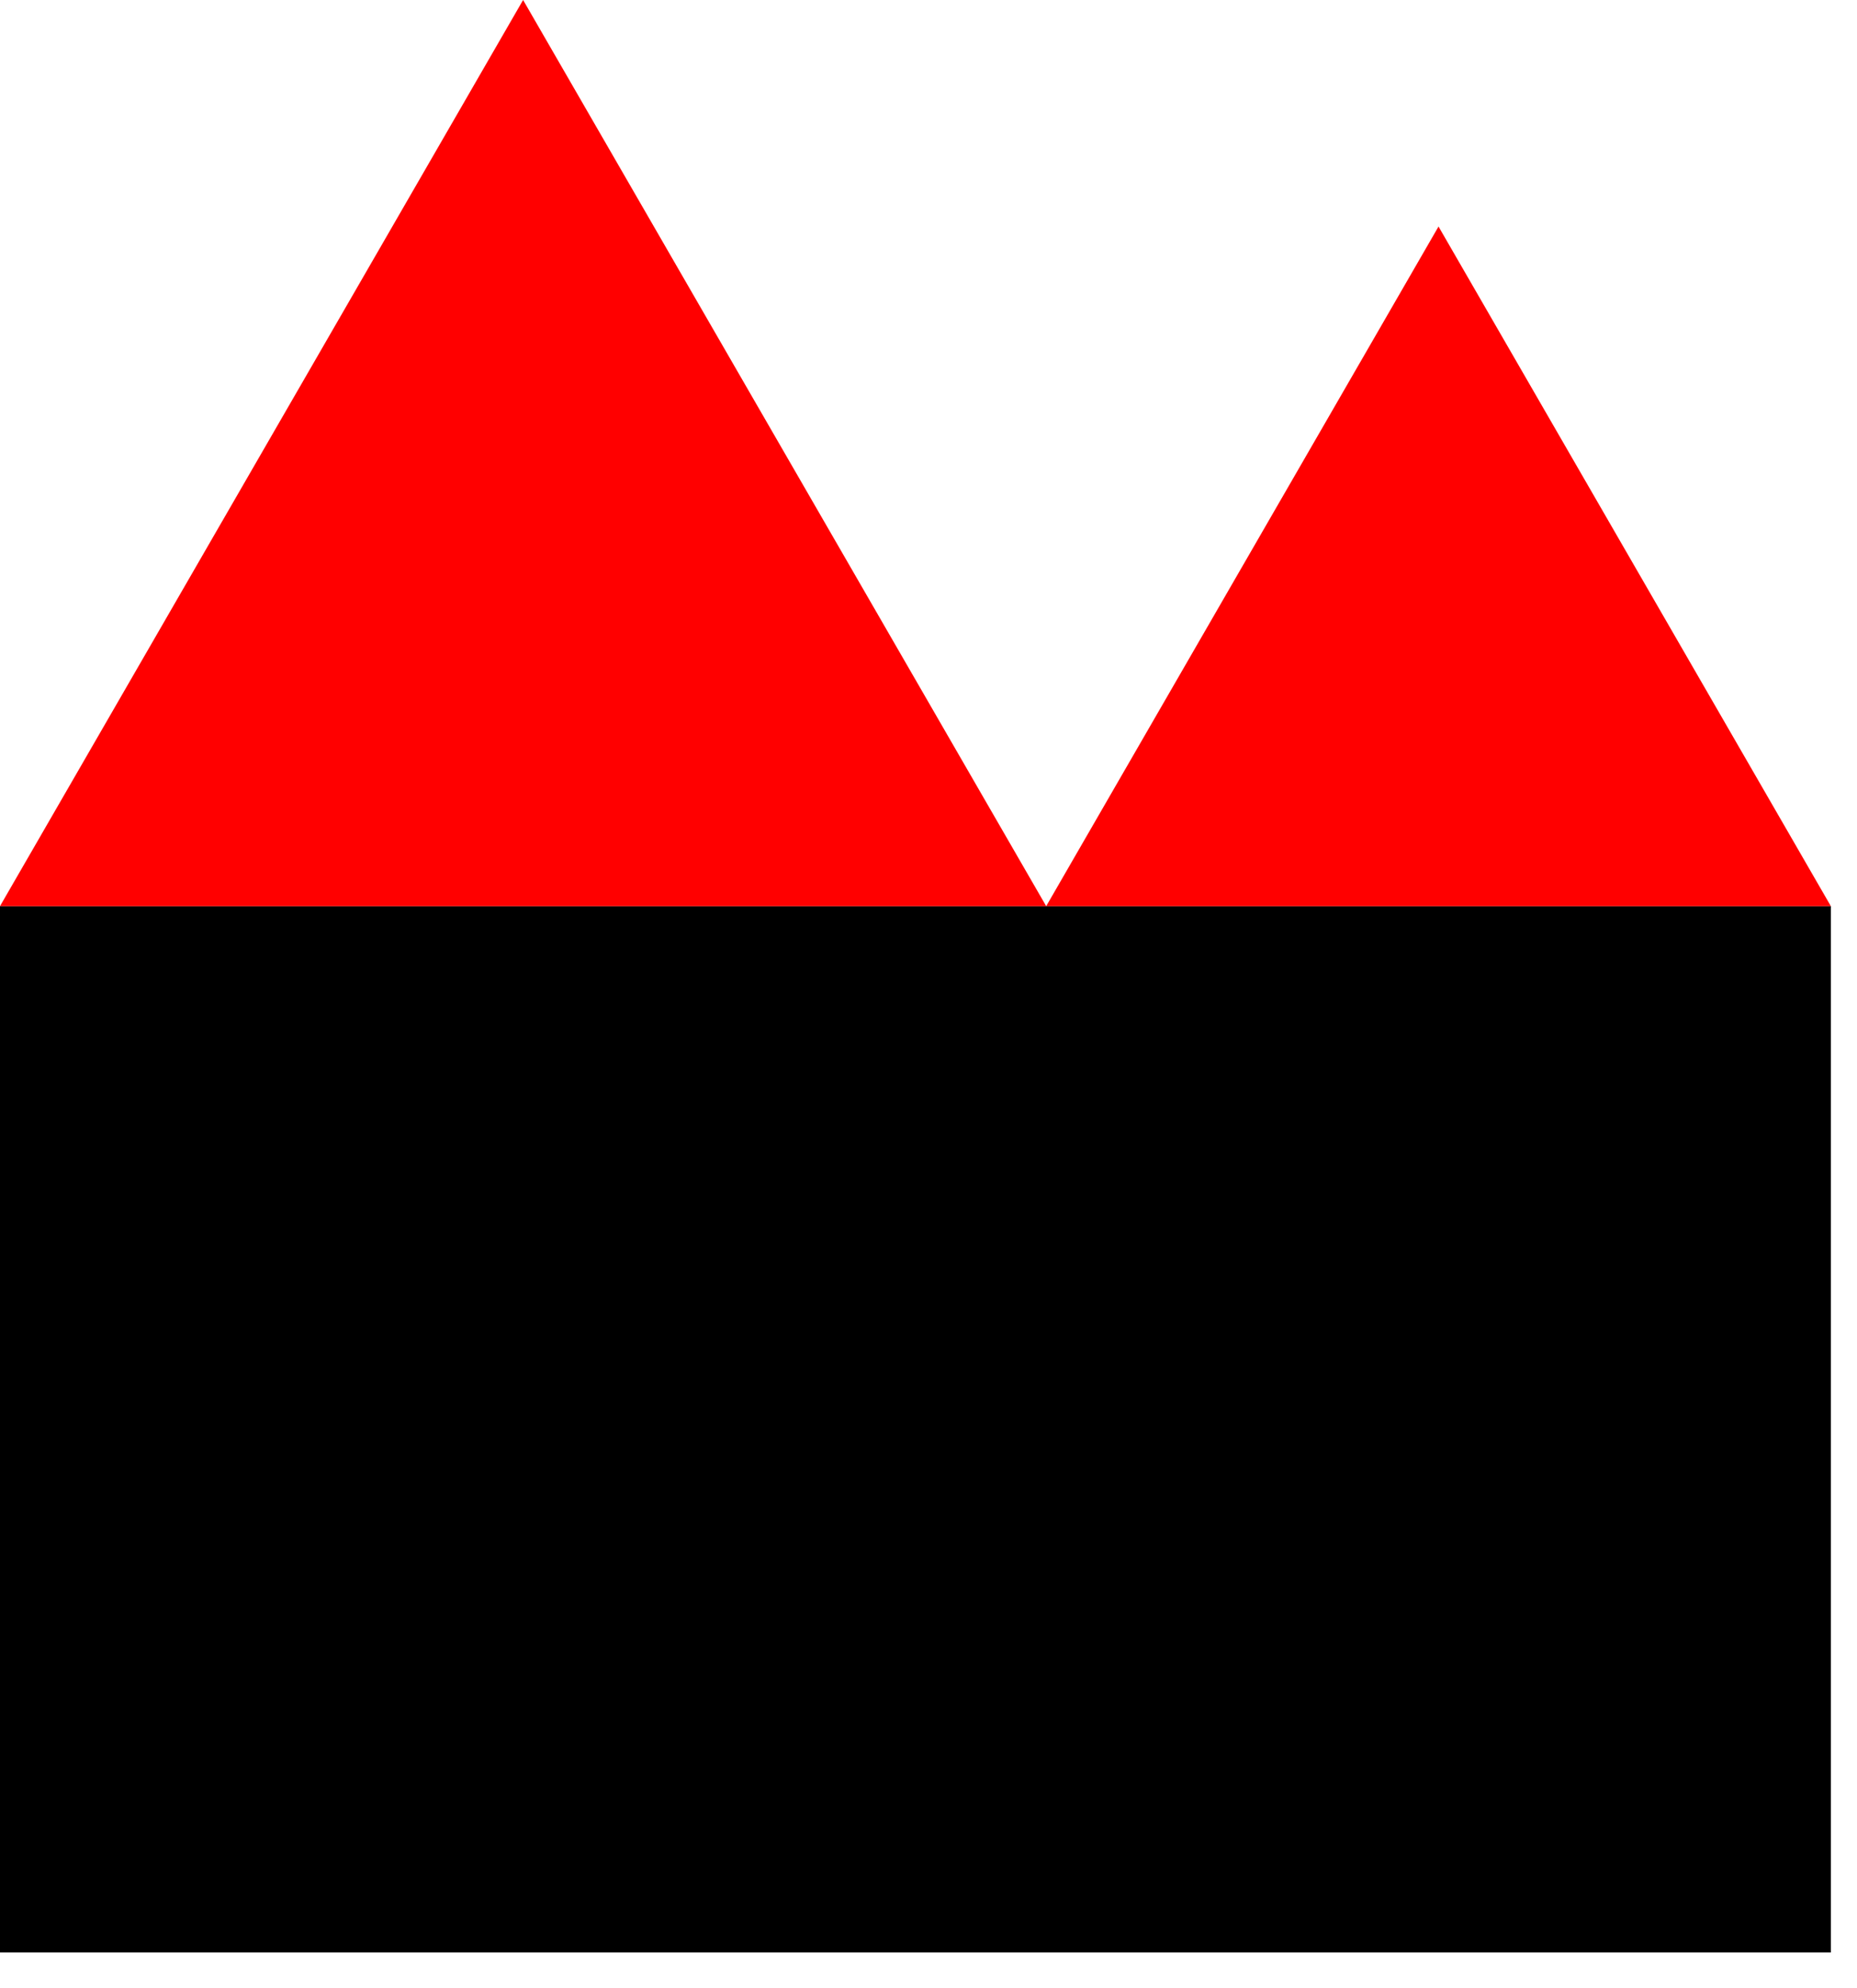 <?xml version="1.0" encoding="UTF-8"?>
<svg xmlns="http://www.w3.org/2000/svg" xmlns:xlink="http://www.w3.org/1999/xlink" width="71pt" height="76pt" viewBox="0 0 71 76" version="1.1">
<g id="surface3970">
<path style=" stroke:none;fill-rule:nonzero;fill:rgb(0%,0%,0%);fill-opacity:1;" d="M 0 34.641 L 70 34.641 L 70 74.641 L 0 74.641 Z M 0 34.641 "/>
<path style=" stroke:none;fill-rule:nonzero;fill:rgb(100%,0%,0%);fill-opacity:1;" d="M 40 34.641 L 70 34.641 L 55 8.66 Z M 40 34.641 "/>
<path style=" stroke:none;fill-rule:nonzero;fill:rgb(100%,0%,0%);fill-opacity:1;" d="M 0 34.641 L 40 34.641 L 20 0 Z M 0 34.641 "/>
</g>
</svg>
